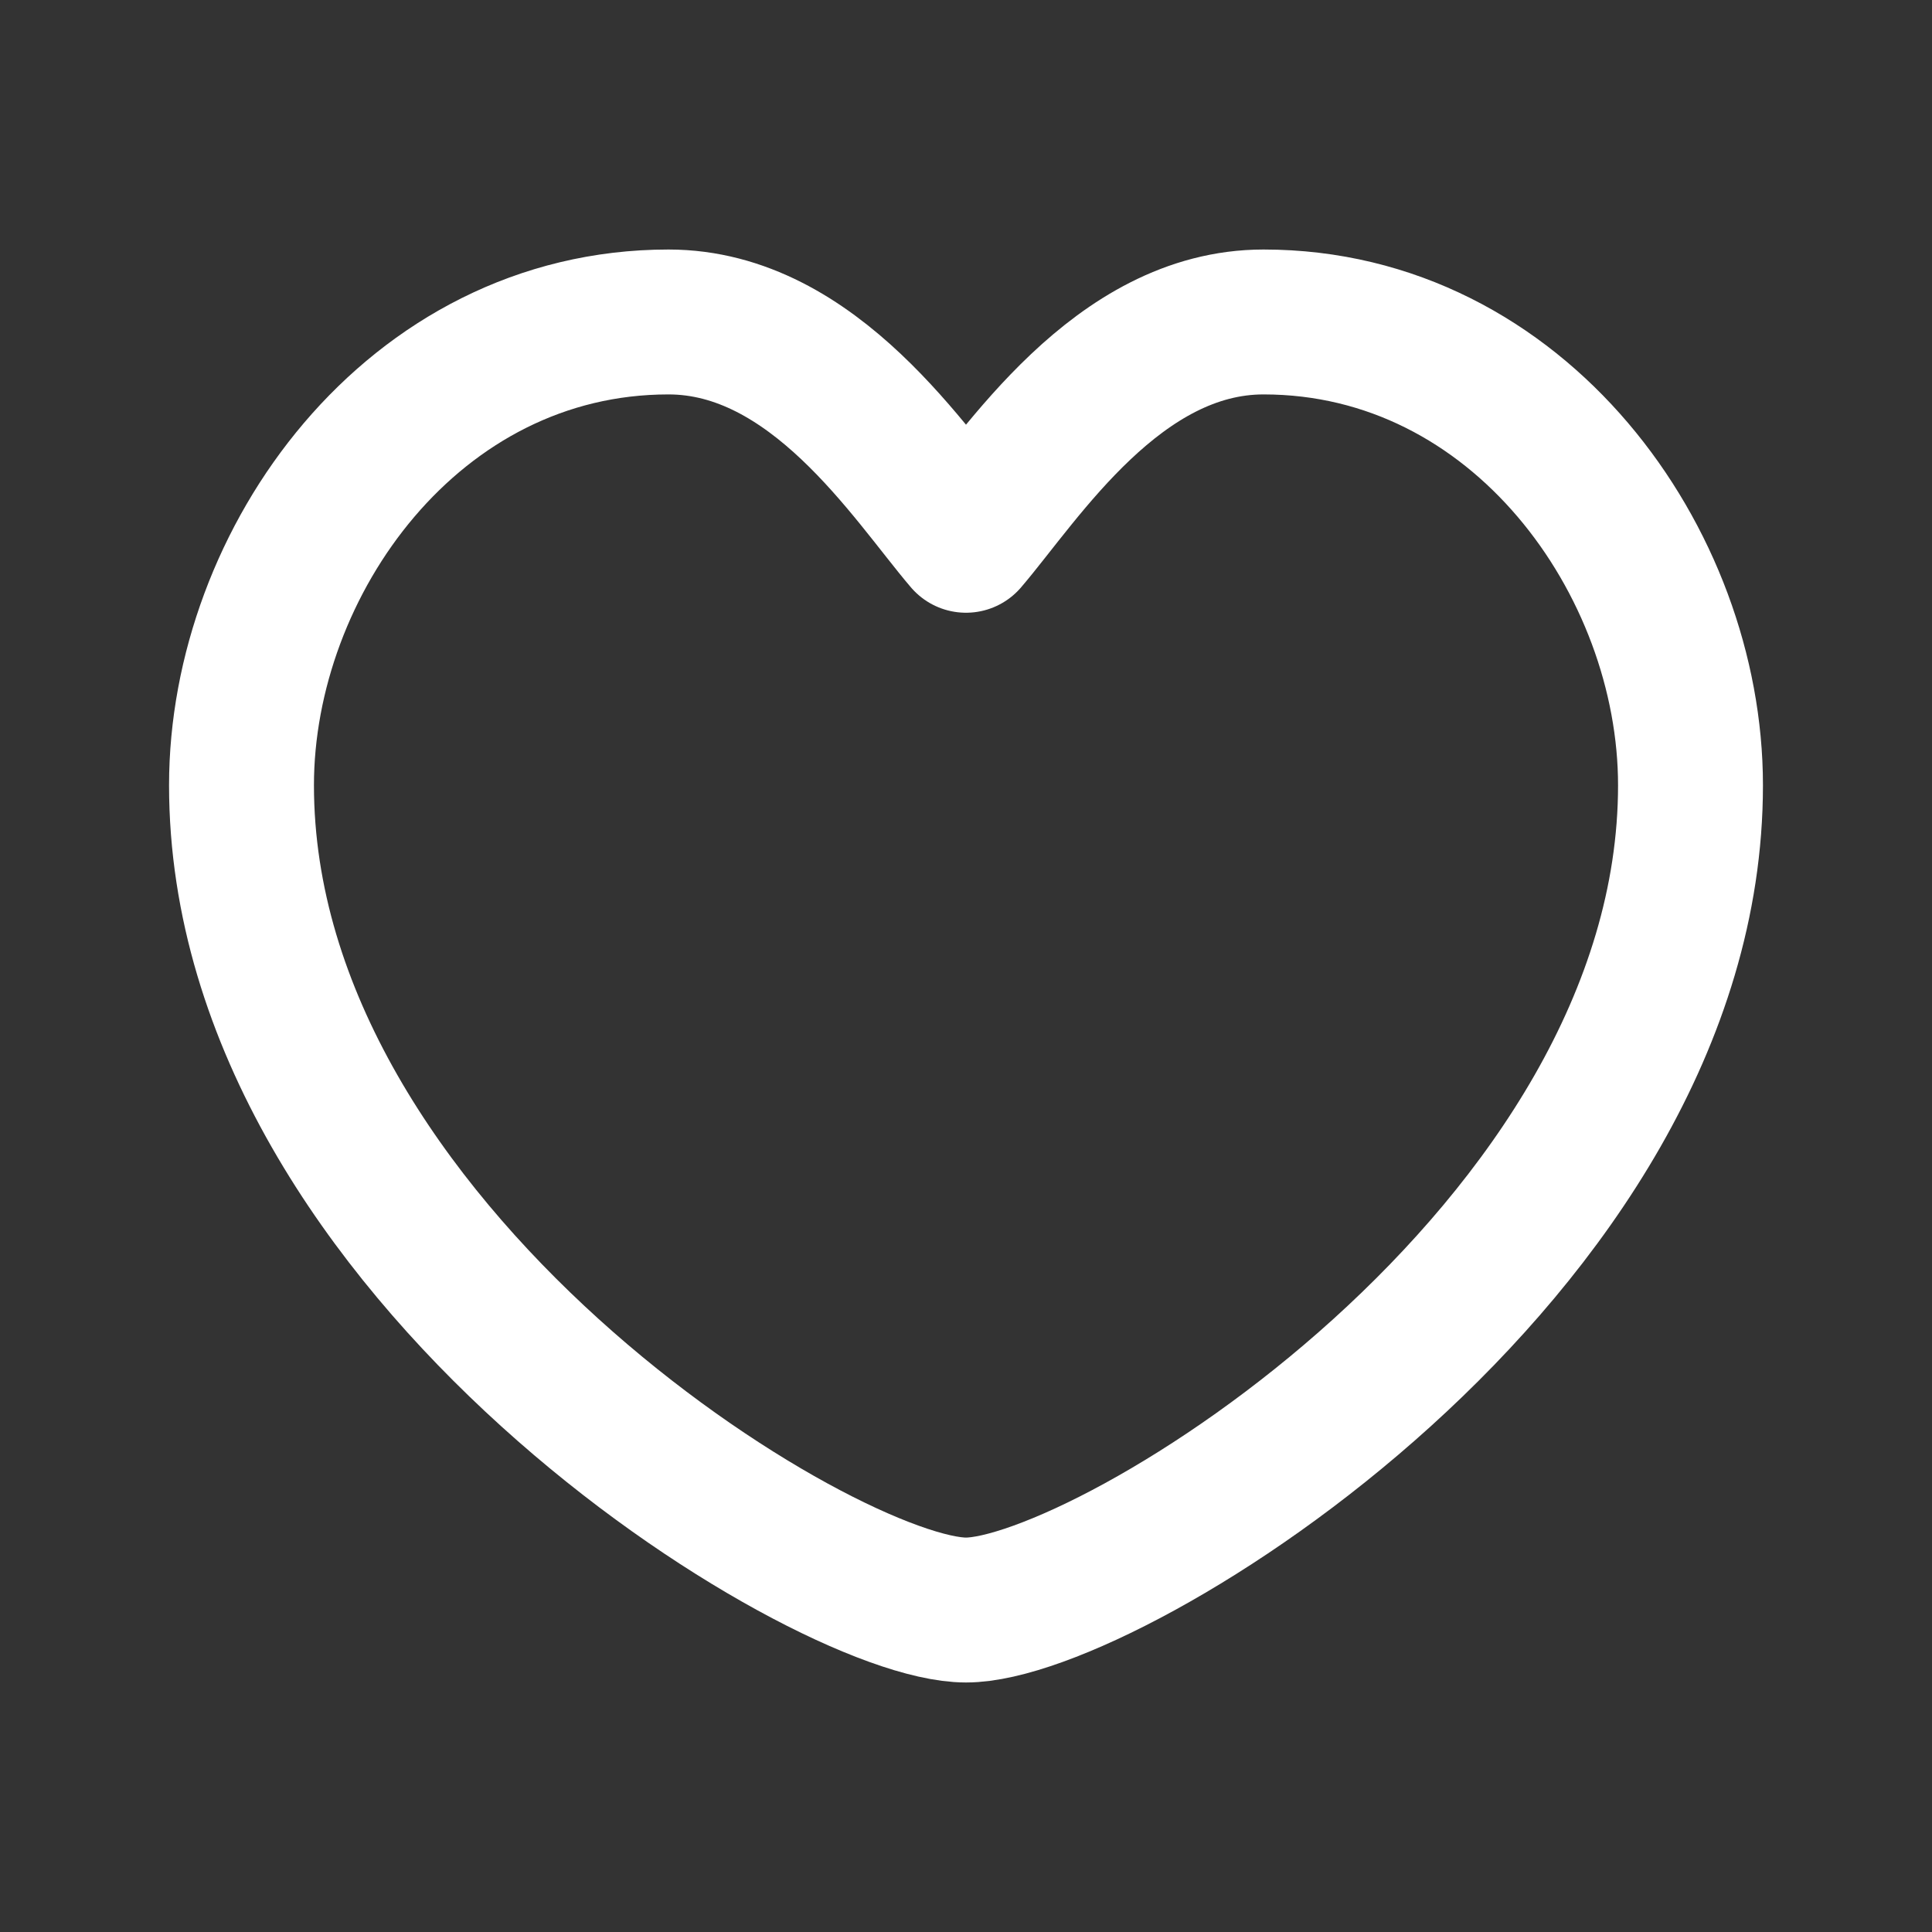 <svg fill="none" height="20" viewBox="0 0 20 20" width="20" xmlns="http://www.w3.org/2000/svg">
    <rect x="0" y="0" width="20" height="20" fill="#333333" stroke="none"/>
    <path
        d="M10 5.593C10.574 4.921 11.568 3.333 13.08 3.333C15.725 3.333 17.5 5.817 17.5 8.129C17.5 12.963 11.482 16.667 10 16.667C8.518 16.667 2.5 12.963 2.5 8.129C2.5 5.817 4.275 3.333 6.92 3.333C8.432 3.333 9.426 4.921 10 5.593Z"
        stroke="white" stroke-linecap="round" stroke-linejoin="round" stroke-width="1.5" />
</svg>
